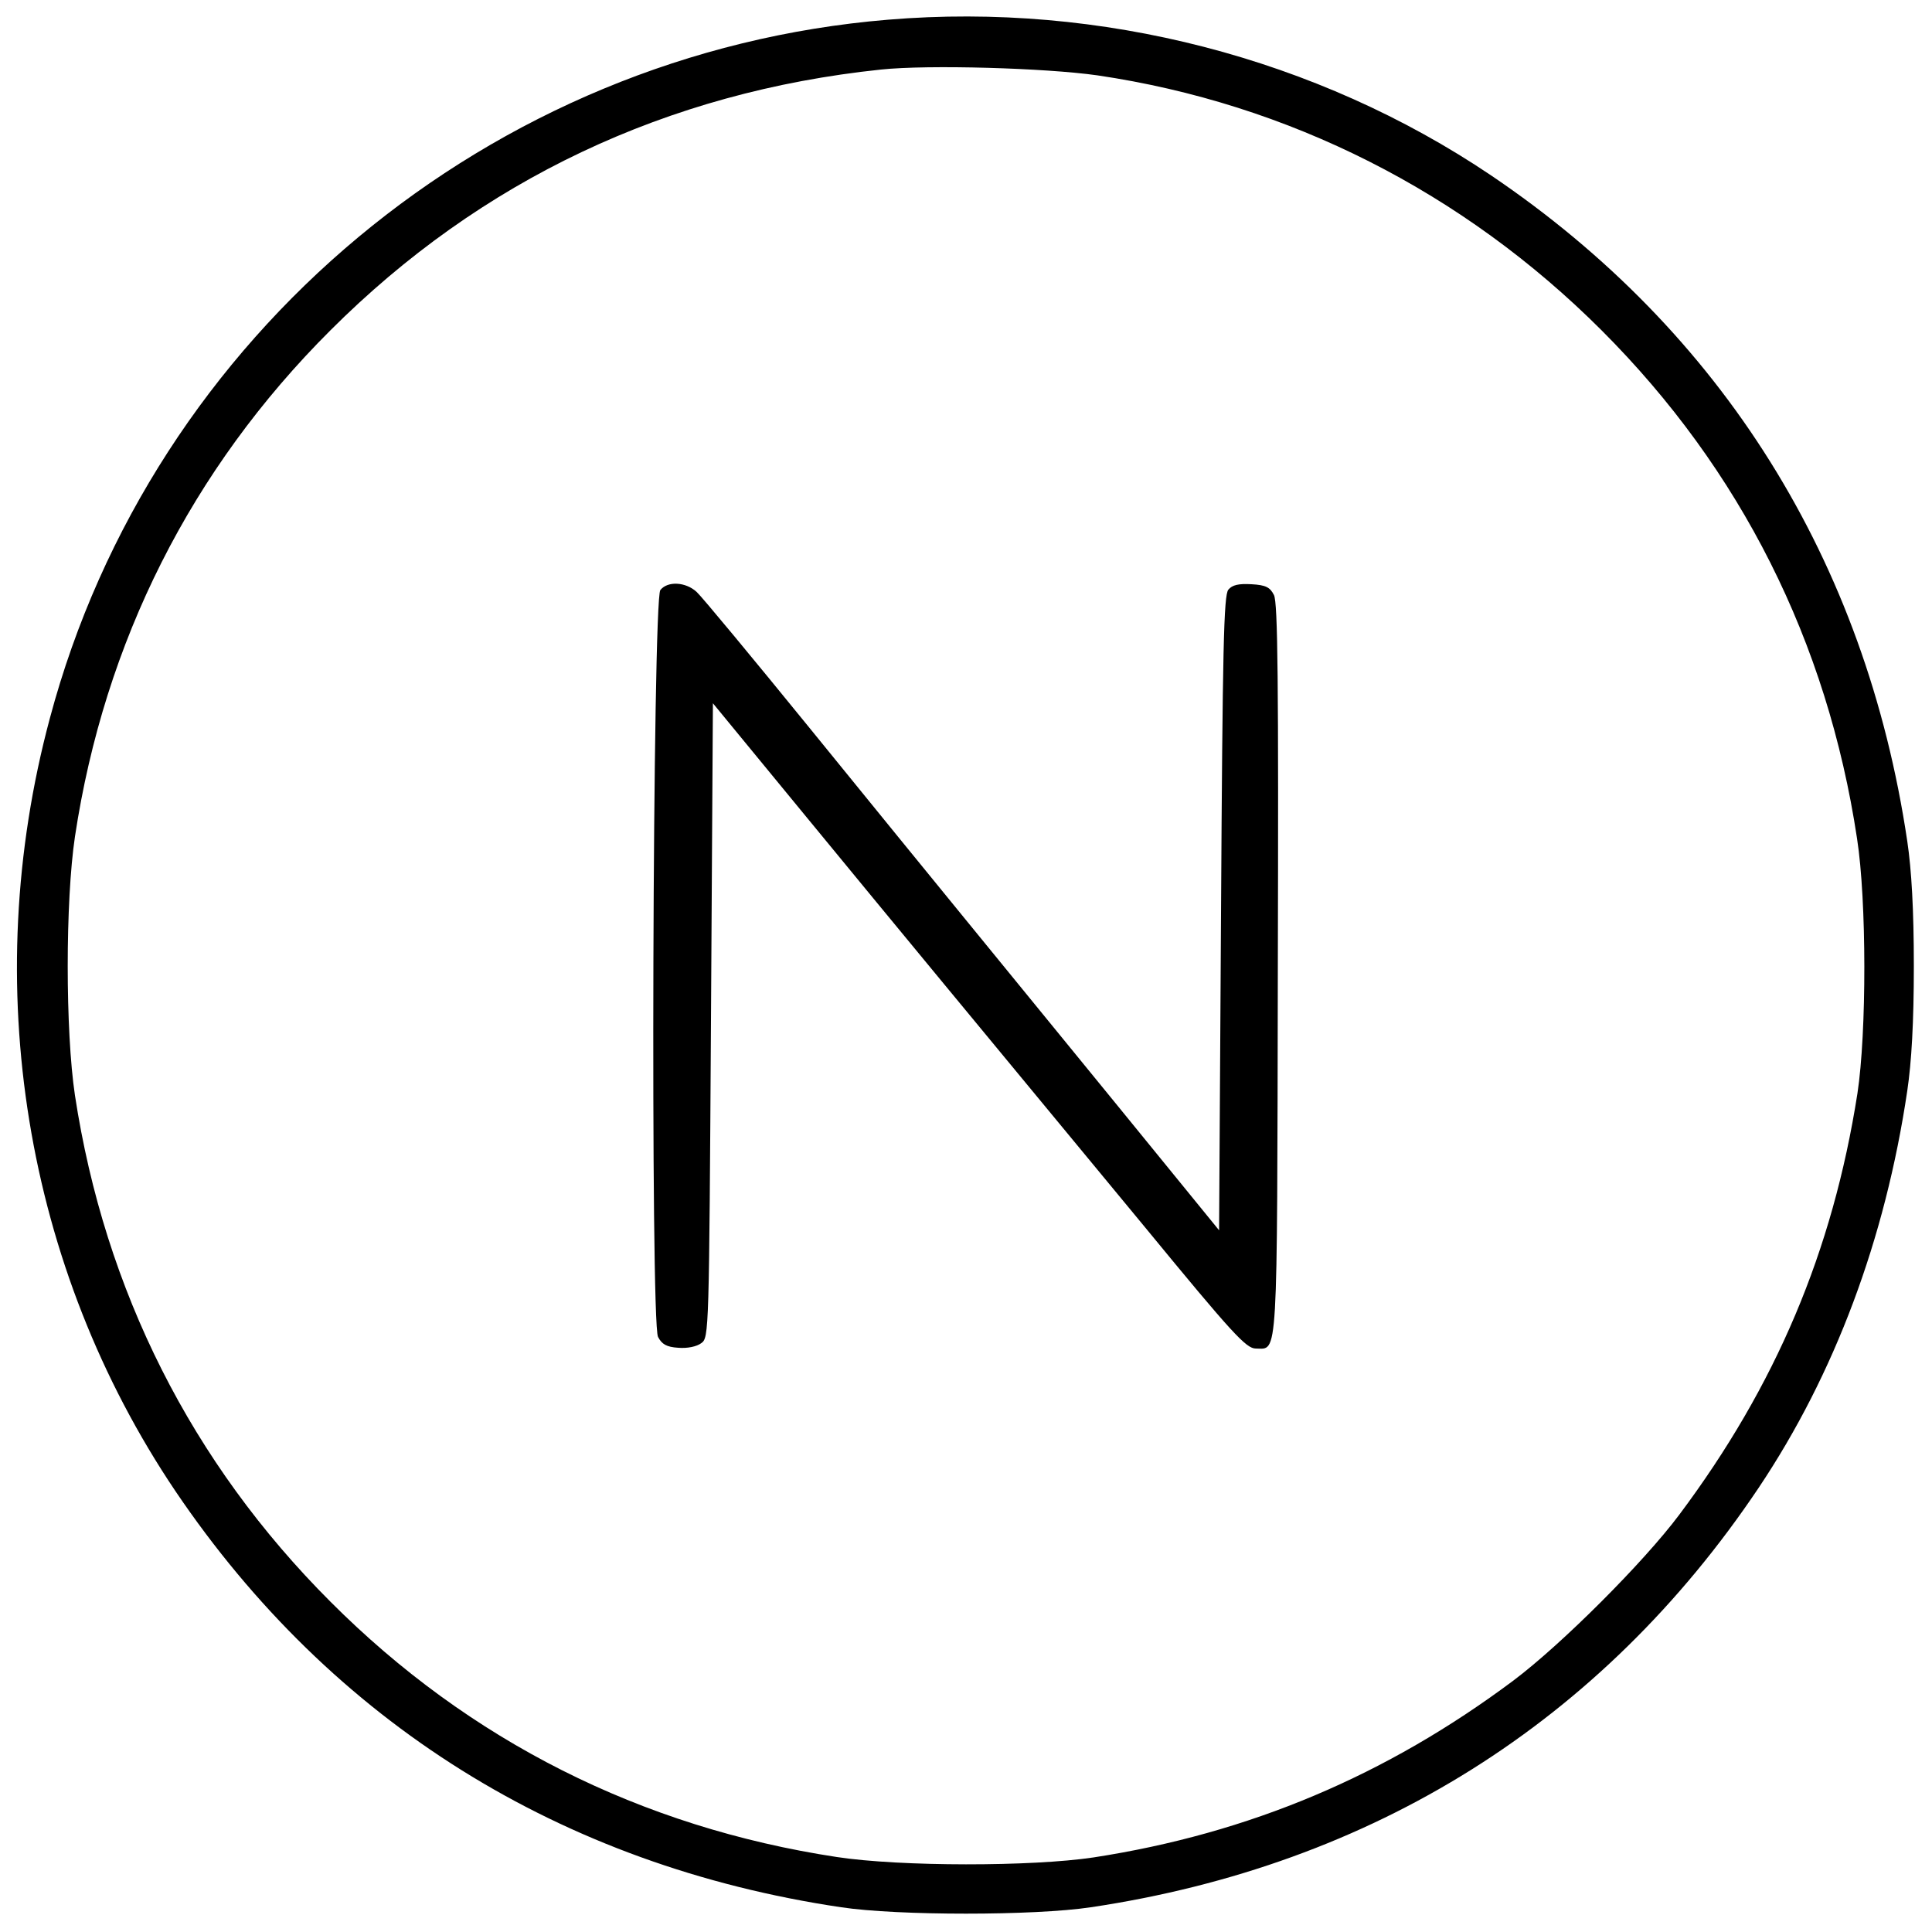 <?xml version="1.0" standalone="no"?>
<!DOCTYPE svg PUBLIC "-//W3C//DTD SVG 20010904//EN"
 "http://www.w3.org/TR/2001/REC-SVG-20010904/DTD/svg10.dtd">
<svg version="1.0" xmlns="http://www.w3.org/2000/svg"
 width="500pt" height="500pt" viewBox="0 0 500 500"
 preserveAspectRatio="xMidYMid meet">
<g transform="translate(0,500) scale(0.1,-0.1)"
fill="#000000" stroke="none">
<path d="M2298 4949 c-1029 -85 -1904 -814 -2169 -1808 -185 -689 -65 -1421
325 -2000 404 -598 997 -969 1723 -1077 147 -22 499 -22 646 0 730 109 1322
480 1728 1085 197 294 328 644 385 1028 11 74 17 177 17 323 0 146 -6 249 -17
323 -108 726 -479 1319 -1077 1723 -451 304 -1011 449 -1561 403z m542 -144
c495 -73 947 -302 1305 -660 360 -360 584 -805 661 -1315 25 -161 25 -502 1
-660 -64 -408 -211 -756 -461 -1090 -92 -123 -304 -335 -429 -429 -329 -246
-684 -396 -1087 -458 -160 -24 -499 -24 -664 1 -507 77 -952 301 -1311 661
-359 359 -584 805 -661 1310 -25 166 -25 503 0 670 76 504 301 951 661 1310
389 389 871 617 1425 675 123 13 426 4 560 -15z"/>
<path d="M1709 3473 c-20 -23 -26 -1895 -6 -1933 10 -19 22 -26 52 -28 24 -2
48 3 60 12 20 14 20 29 25 835 l5 821 240 -292 c244 -297 417 -506 879 -1065
226 -275 261 -313 286 -313 58 0 55 -49 57 979 2 750 0 951 -10 971 -10 20
-21 26 -58 28 -34 2 -50 -2 -60 -14 -12 -14 -15 -151 -19 -838 l-5 -820 -264
324 c-146 179 -324 397 -396 485 -72 88 -252 309 -399 490 -148 182 -279 340
-293 353 -28 26 -75 29 -94 5z"/>
</g>
</svg>
